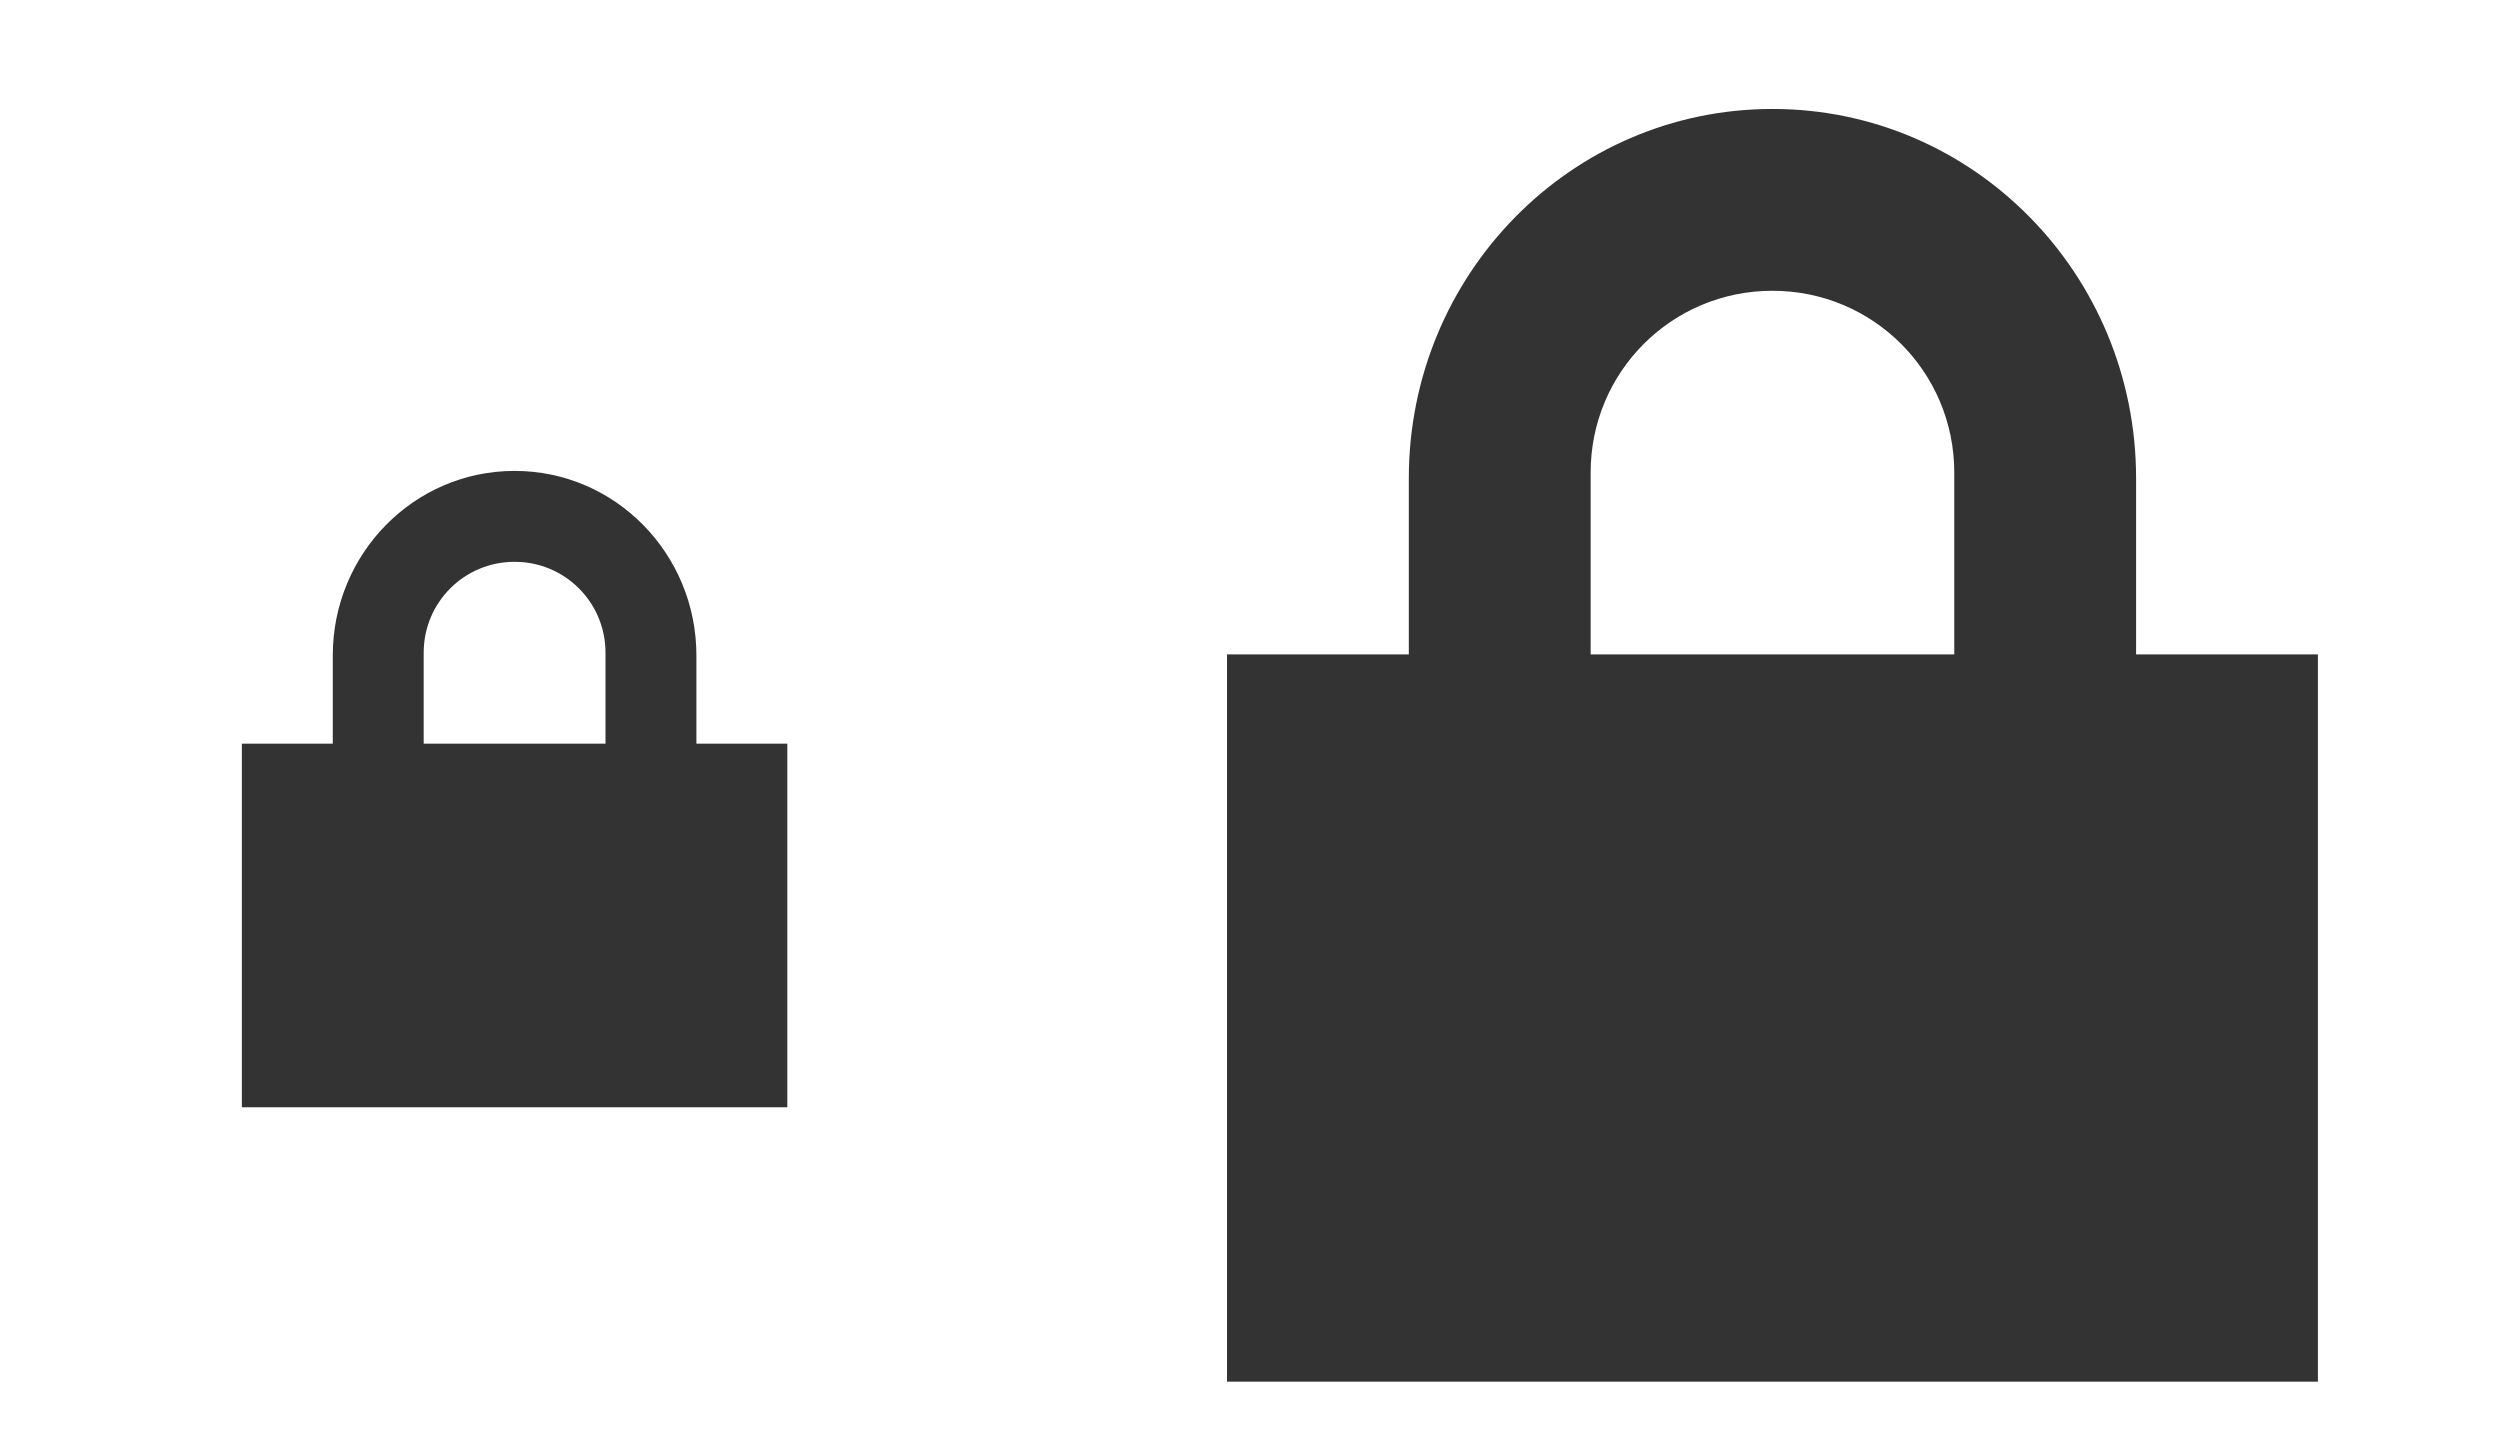 <?xml version="1.0" encoding="UTF-8" standalone="no"?>
<svg
   xmlns:dc="http://purl.org/dc/elements/1.1/"
   xmlns:cc="http://creativecommons.org/ns#"
   xmlns:rdf="http://www.w3.org/1999/02/22-rdf-syntax-ns#"
   xmlns:svg="http://www.w3.org/2000/svg"
   xmlns="http://www.w3.org/2000/svg"
   xmlns:sodipodi="http://sodipodi.sourceforge.net/DTD/sodipodi-0.dtd"
   xmlns:inkscape="http://www.inkscape.org/namespaces/inkscape"
   id="svg4168"
   width="55"
   height="32"
   version="1.1"
   viewBox="0 0 55 32"
   sodipodi:docname="plasmavault.svg"
   inkscape:version="0.92.4 (5da689c313, 2019-01-14)">
  <sodipodi:namedview
     pagecolor="#ffffff"
     bordercolor="#666666"
     borderopacity="1"
     objecttolerance="10"
     gridtolerance="10"
     guidetolerance="10"
     inkscape:pageopacity="0"
     inkscape:pageshadow="2"
     inkscape:window-width="1366"
     inkscape:window-height="707"
     id="namedview11"
     showgrid="false"
     inkscape:zoom="5.1232441"
     inkscape:cx="23.870923"
     inkscape:cy="5.2361958"
     inkscape:window-x="0"
     inkscape:window-y="0"
     inkscape:window-maximized="1"
     inkscape:current-layer="svg4168" />
  <defs
     id="defs4157">
    <style
       id="current-color-scheme"
       type="text/css">
   .ColorScheme-Text { color:#333333; } .ColorScheme-Highlight { color:#5294e2; } .ColorScheme-ButtonBackground { color:#333333; }
  </style>
  </defs>
  <g
     transform="translate(0.319,6.357)"
     style="enable-background:new"
     id="22-22-plasmavault">
    <rect
       id="rect4192-3"
       width="22"
       height="22"
       x="0.002"
       y="0.003"
       style="opacity:0;fill:#2b0000;fill-opacity:0.404;fill-rule:nonzero;stroke:none;stroke-width:1;stroke-linecap:round;stroke-linejoin:round;stroke-miterlimit:4;stroke-dasharray:none;stroke-dashoffset:0;stroke-opacity:1" />
    <g
       style="display:inline;enable-background:new"
       transform="translate(-361.998,418.003)"
       inkscape:label="system-lock-screen"
       id="g6284-3">
      <path
         inkscape:connector-curvature="0"
         id="path5739-9"
         transform="translate(141,-467)"
         d="m 232,53 c -2.216,0 -4,1.822 -4,4.062 V 59 h -2 v 8 h 12 v -8 h -2 V 57.062 C 236,54.822 234.216,53 232,53 Z m 0,2 c 1.108,0 2,0.892 2,2 v 2 h -4 v -2 c 0,-1.108 0.892,-2 2,-2 z"
         style="color:#000000;display:inline;overflow:visible;visibility:visible;fill:#333333;fill-opacity:1;fill-rule:nonzero;stroke:none;stroke-width:1;marker:none;enable-background:accumulate" />
      <rect
         transform="rotate(-90)"
         y="364.998"
         x="399.003"
         height="16"
         width="16"
         id="rect5737-9"
         style="color:#bebebe;display:inline;overflow:visible;visibility:visible;fill:none;stroke:none;stroke-width:1;marker:none"
         clip-path="none" />
    </g>
  </g>
  <g
     style="display:inline;stroke-width:0.5;enable-background:new"
     transform="matrix(2,0,0,2,-707.006,830.397)"
     inkscape:label="#plasmavault"
     id="plasmavault">
    <path
       inkscape:connector-curvature="0"
       id="path836"
       transform="translate(141,-467)"
       d="m 232,53 c -2.216,0 -4,1.822 -4,4.062 V 59 h -2 v 8 h 12 v -8 h -2 V 57.062 C 236,54.822 234.216,53 232,53 Z m 0,2 c 1.108,0 2,0.892 2,2 v 2 h -4 v -2 c 0,-1.108 0.892,-2 2,-2 z"
       style="color:#000000;display:inline;overflow:visible;visibility:visible;fill:#333333;fill-opacity:1;fill-rule:nonzero;stroke:none;stroke-width:0.5;marker:none;enable-background:accumulate" />
    <rect
       transform="rotate(-90)"
       y="364.998"
       x="399.003"
       height="16"
       width="16"
       id="rect838"
       style="color:#bebebe;display:inline;overflow:visible;visibility:visible;fill:none;stroke:none;stroke-width:0.5;marker:none"
       clip-path="none" />
  </g>
</svg>
